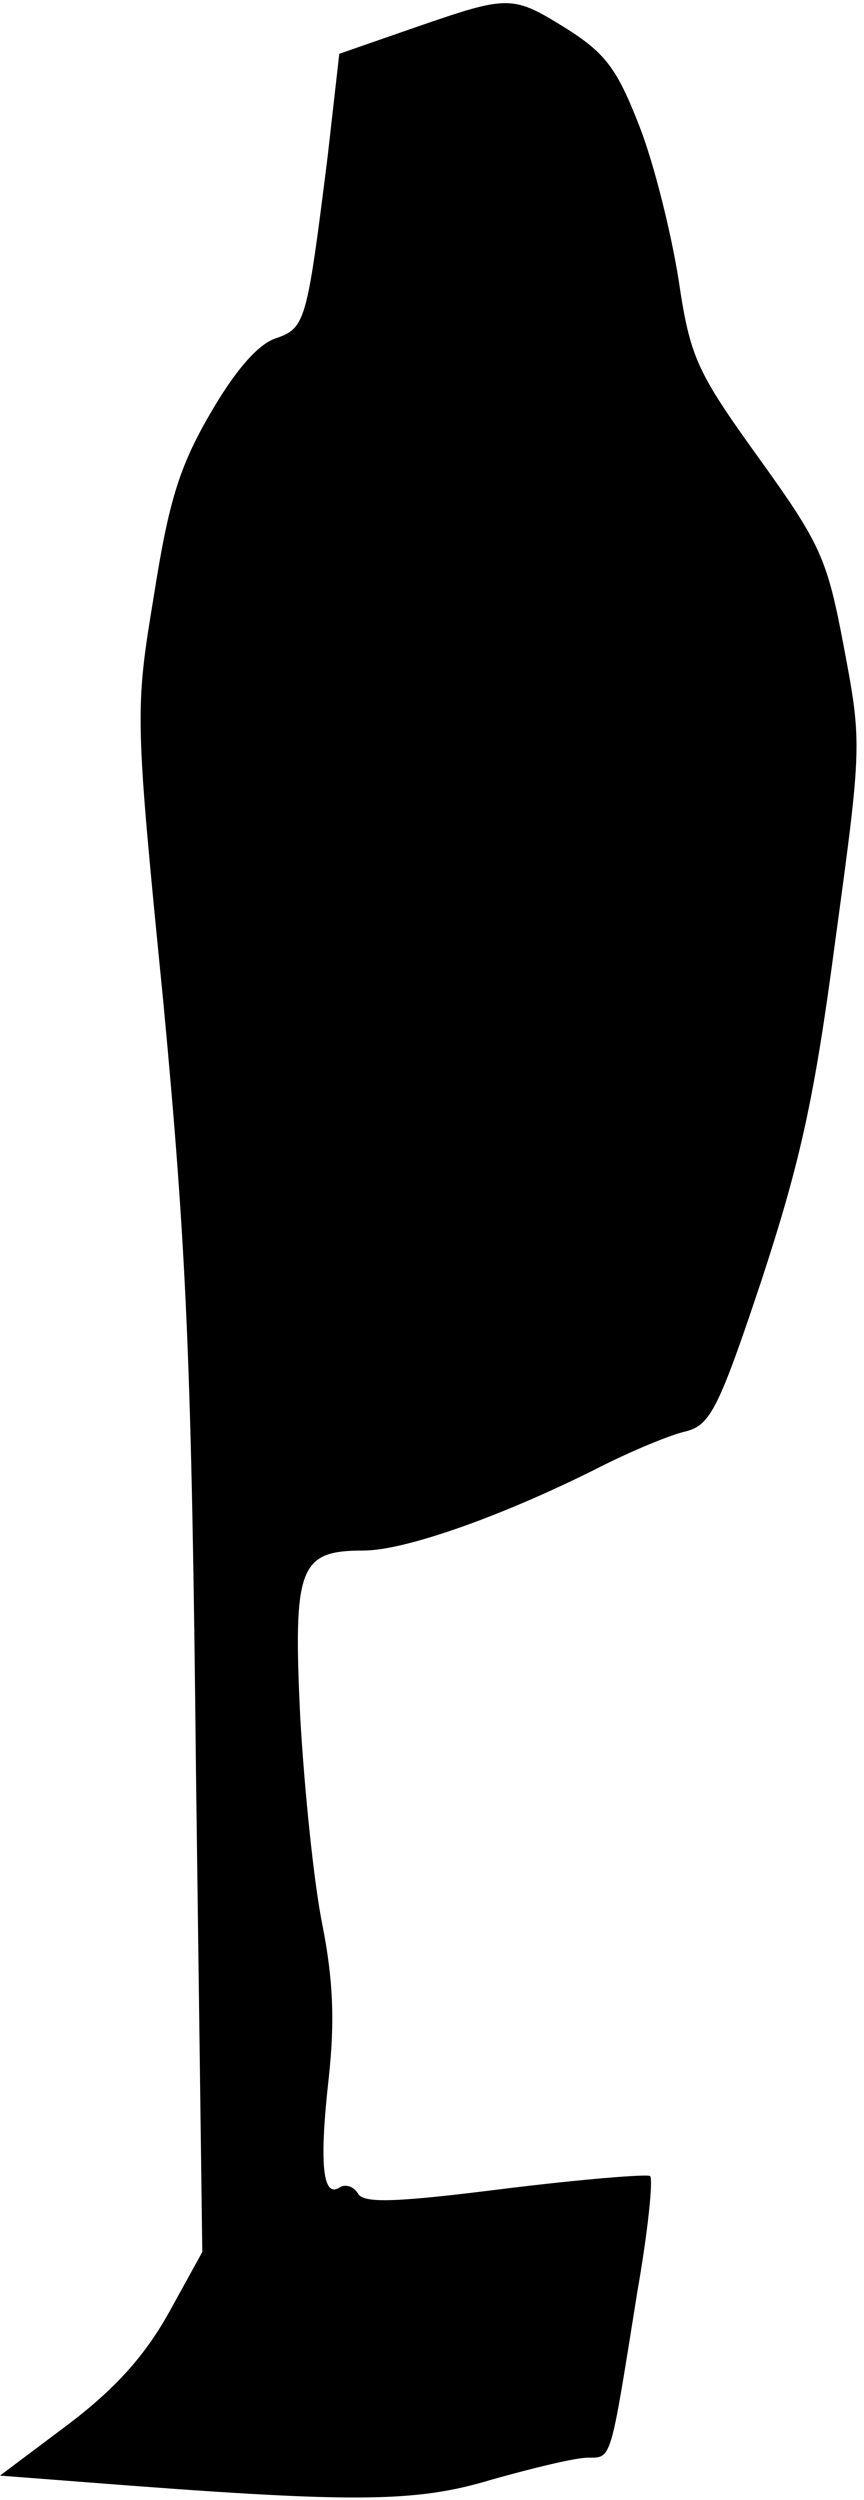 <?xml version="1.0" standalone="no"?>
<!DOCTYPE svg PUBLIC "-//W3C//DTD SVG 20010904//EN"
 "http://www.w3.org/TR/2001/REC-SVG-20010904/DTD/svg10.dtd">
<svg version="1.0" xmlns="http://www.w3.org/2000/svg"
 width="82pt" height="237pt" viewBox="0 0 82 237"
 preserveAspectRatio="xMidYMid meet">
<g transform="translate(0,237) scale(0.1,-0.1)"
fill="#000000" stroke="none">
<path fill="#000000" stroke="none" d="M394 2344 l-72 -25 -11 -97 c-20 -159
-21 -163 -50 -173 -17 -6 -39 -32 -62 -72 -29 -50 -39 -83 -53 -172 -18 -109
-18 -113 9 -385 22 -234 27 -343 31 -730 l6 -455 -32 -58 c-23 -41 -51 -72
-96 -106 l-64 -48 78 -6 c256 -20 315 -20 388 2 39 11 80 21 92 21 23 0 21 -4
47 158 10 57 15 106 12 109 -3 2 -65 -3 -138 -12 -103 -13 -133 -14 -139 -5
-4 7 -12 10 -18 6 -16 -10 -19 24 -10 104 6 55 4 94 -6 145 -8 39 -17 127 -21
196 -7 144 -1 159 60 159 39 0 130 32 220 77 33 17 72 33 86 36 23 6 31 21 72
144 37 113 50 172 70 323 25 183 25 186 8 276 -16 85 -22 98 -81 180 -59 82
-65 95 -76 169 -7 44 -23 109 -37 145 -21 54 -32 69 -68 92 -53 33 -55 33
-145 2z"/>
</g>
</svg>

